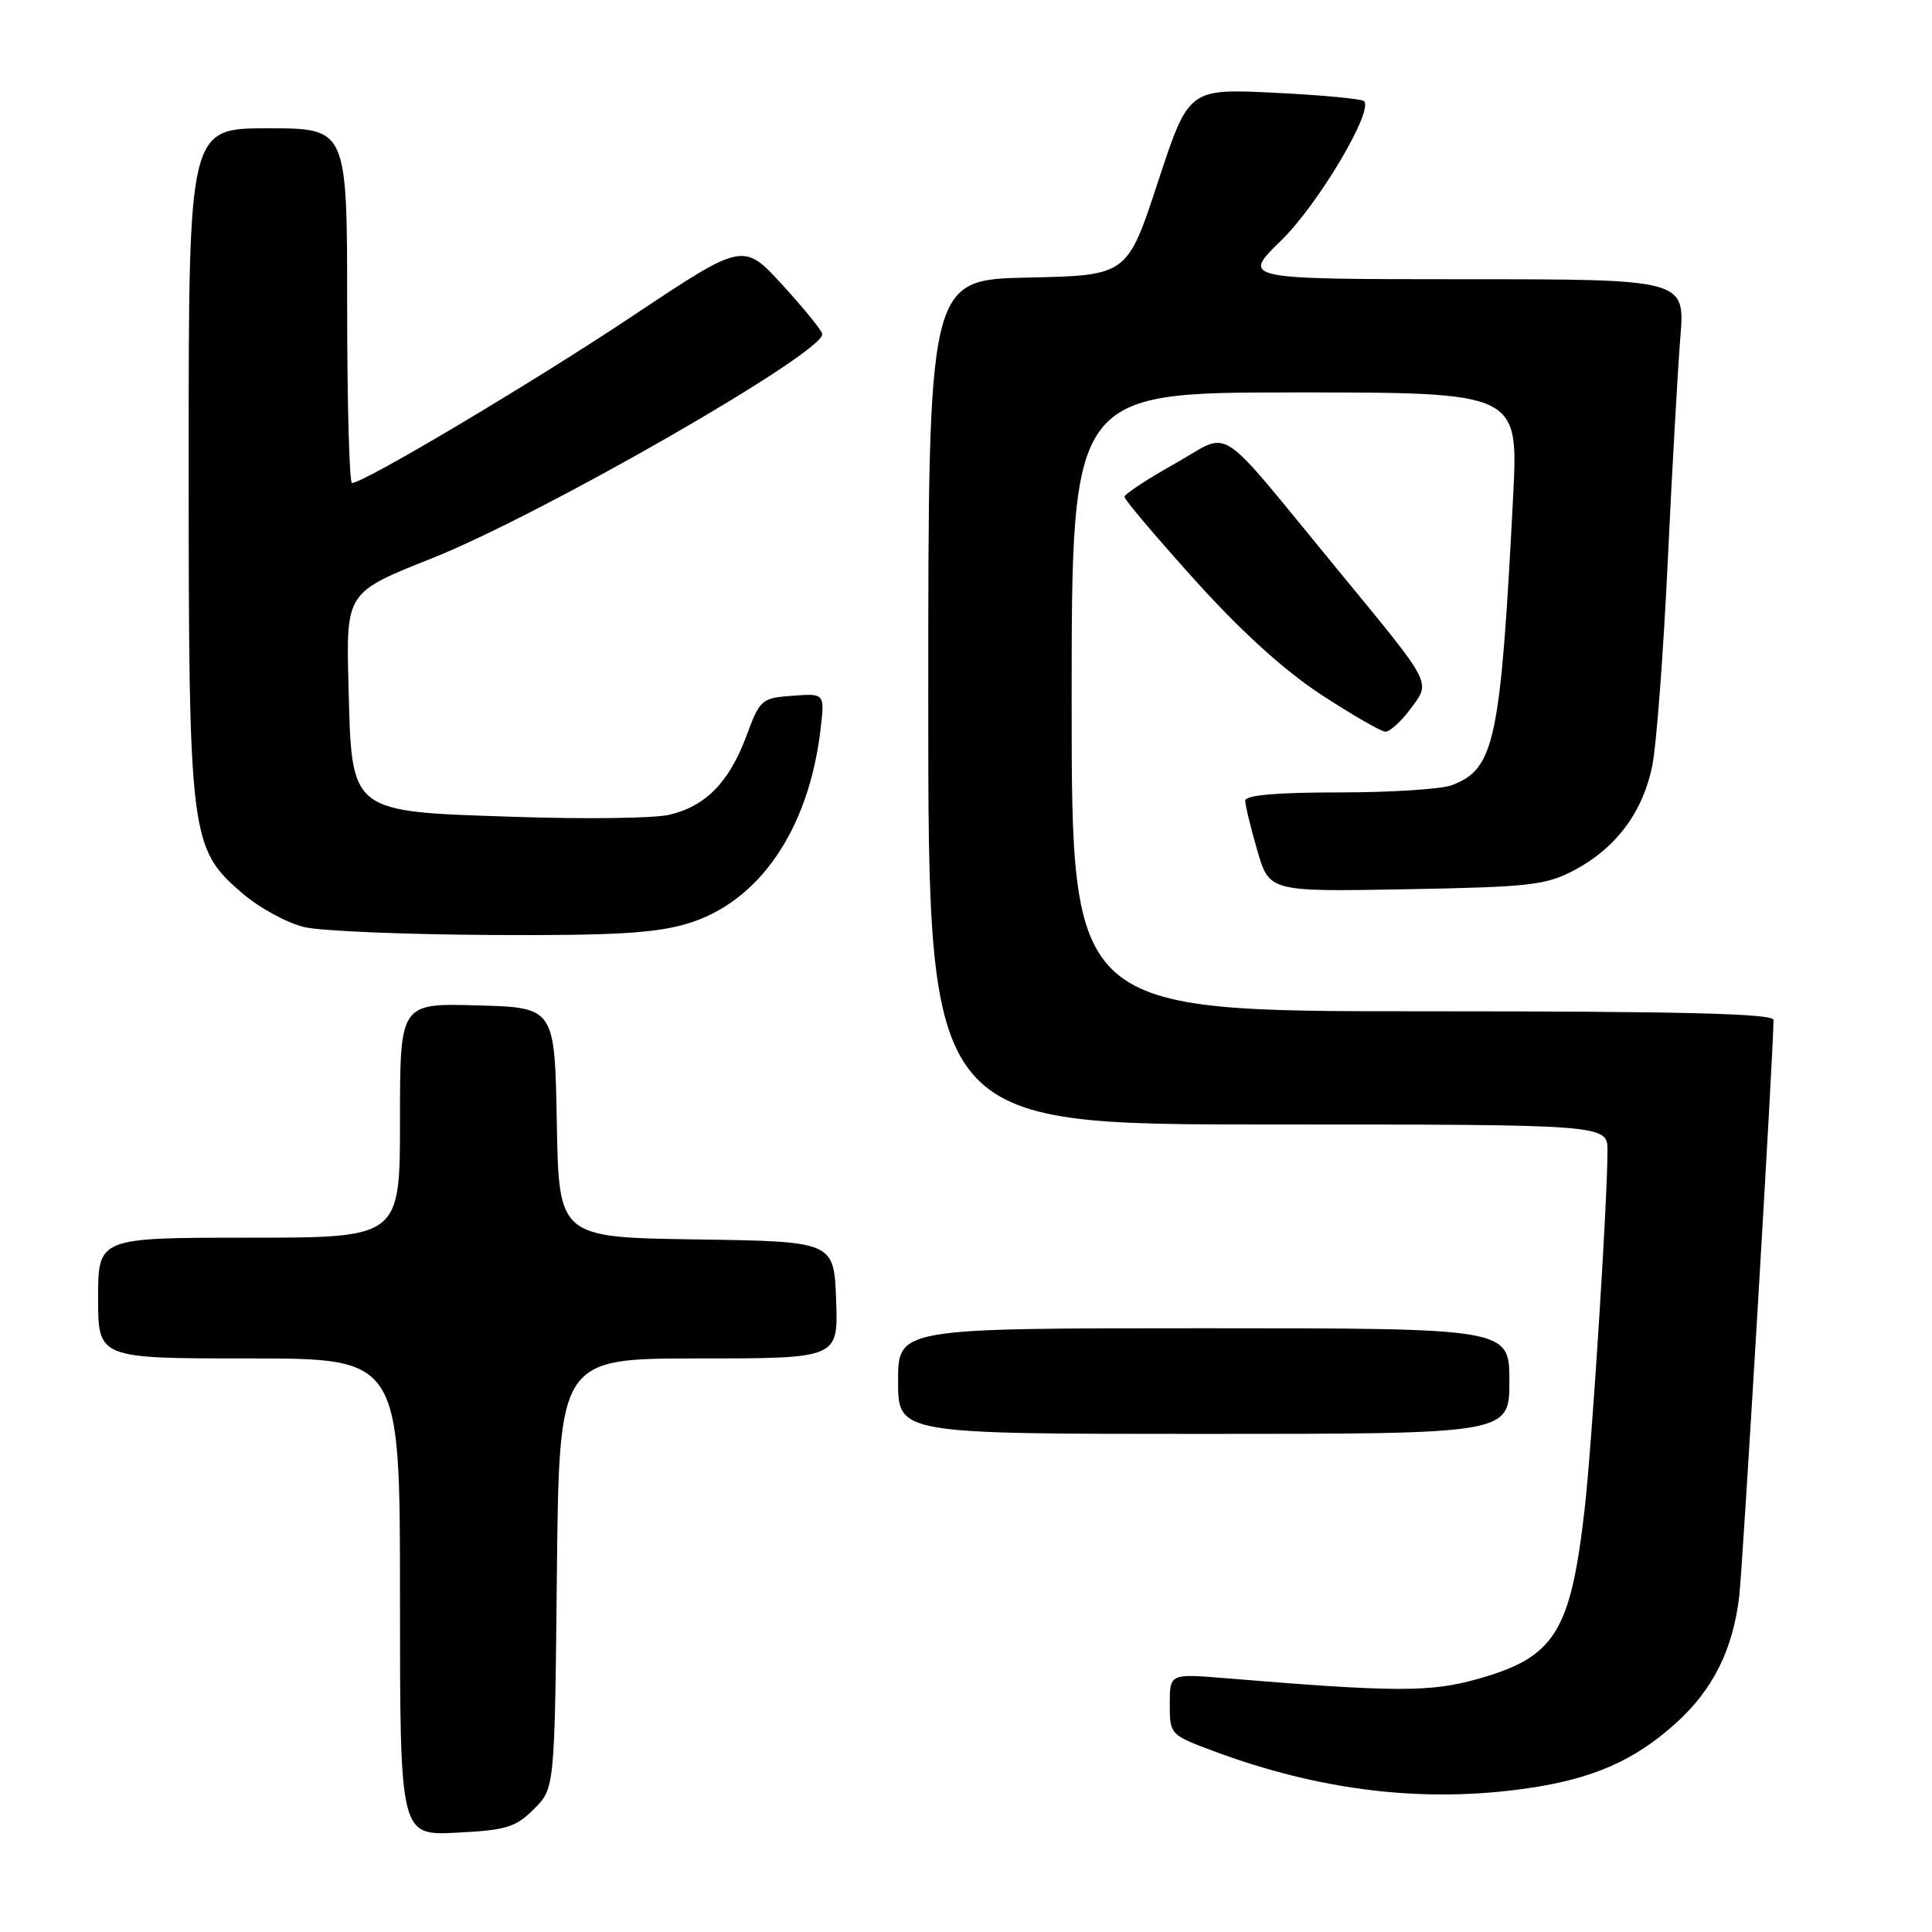 <?xml version="1.0" encoding="UTF-8" standalone="no"?>
<!DOCTYPE svg PUBLIC "-//W3C//DTD SVG 1.1//EN" "http://www.w3.org/Graphics/SVG/1.1/DTD/svg11.dtd" >
<svg xmlns="http://www.w3.org/2000/svg" xmlns:xlink="http://www.w3.org/1999/xlink" version="1.1" viewBox="0 0 256 256">
 <g >
 <path fill="currentColor"
d=" M 70.75 239.71 C 73.50 236.96 73.50 236.96 73.79 208.48 C 74.09 180.00 74.09 180.00 92.59 180.00 C 111.08 180.00 111.08 180.00 110.79 172.25 C 110.50 164.50 110.50 164.50 92.28 164.23 C 74.05 163.96 74.05 163.96 73.78 148.73 C 73.50 133.50 73.50 133.50 63.25 133.22 C 53.00 132.93 53.00 132.93 53.00 148.47 C 53.00 164.00 53.00 164.00 33.00 164.00 C 13.00 164.00 13.00 164.00 13.00 172.00 C 13.00 180.00 13.00 180.00 33.00 180.00 C 53.00 180.00 53.00 180.00 53.00 211.61 C 53.00 243.22 53.00 243.22 60.50 242.84 C 67.08 242.51 68.33 242.13 70.75 239.71 Z  M 202.39 236.96 C 211.04 235.71 216.55 233.30 222.03 228.36 C 226.97 223.91 229.62 218.61 230.46 211.50 C 230.93 207.42 235.00 139.12 235.00 135.15 C 235.00 134.30 222.85 134.00 188.50 134.00 C 142.00 134.00 142.00 134.00 142.00 93.00 C 142.00 52.00 142.00 52.00 171.60 52.00 C 201.20 52.00 201.20 52.00 200.50 65.75 C 198.83 98.23 198.06 101.89 192.38 104.04 C 191.00 104.57 184.27 105.00 177.43 105.00 C 169.08 105.00 165.00 105.36 165.00 106.10 C 165.00 106.70 165.72 109.66 166.59 112.67 C 168.19 118.16 168.19 118.16 186.34 117.83 C 202.87 117.53 204.88 117.29 208.69 115.26 C 214.17 112.33 217.70 107.58 218.94 101.45 C 219.49 98.73 220.40 86.60 220.98 74.50 C 221.55 62.40 222.31 49.01 222.65 44.75 C 223.29 37.00 223.29 37.00 193.89 37.00 C 164.50 36.99 164.50 36.99 169.75 31.88 C 174.65 27.10 182.03 14.69 180.74 13.40 C 180.43 13.10 175.08 12.59 168.84 12.29 C 157.50 11.74 157.50 11.74 153.43 24.12 C 149.37 36.50 149.37 36.50 136.18 36.78 C 123.00 37.06 123.00 37.06 123.00 93.03 C 123.00 149.00 123.00 149.00 168.00 149.00 C 213.00 149.00 213.00 149.00 213.00 152.47 C 213.00 159.17 210.93 191.60 209.97 200.00 C 208.10 216.31 206.02 219.61 195.77 222.48 C 189.49 224.25 184.80 224.23 162.25 222.36 C 155.00 221.77 155.00 221.77 155.00 225.81 C 155.00 229.82 155.06 229.88 160.70 231.99 C 174.90 237.30 188.68 238.95 202.39 236.96 Z  M 200.00 183.00 C 200.00 176.00 200.00 176.00 159.50 176.00 C 119.00 176.00 119.00 176.00 119.00 183.00 C 119.00 190.00 119.00 190.00 159.50 190.00 C 200.00 190.00 200.00 190.00 200.00 183.00 Z  M 91.04 122.40 C 100.55 119.57 107.15 109.98 108.72 96.70 C 109.29 91.87 109.29 91.87 105.03 92.19 C 100.90 92.49 100.70 92.66 98.88 97.58 C 96.60 103.69 93.44 106.89 88.59 107.98 C 86.60 108.43 77.51 108.55 68.37 108.24 C 46.13 107.51 46.62 107.90 46.18 90.84 C 45.85 78.50 45.85 78.50 57.18 74.00 C 71.77 68.20 109.09 46.78 108.96 44.27 C 108.94 43.85 106.58 40.93 103.71 37.79 C 98.50 32.09 98.50 32.09 83.94 41.79 C 70.75 50.59 48.22 64.00 46.64 64.00 C 46.29 64.00 46.00 53.43 46.00 40.50 C 46.00 17.00 46.00 17.00 35.50 17.00 C 25.00 17.00 25.00 17.00 25.00 60.82 C 25.00 111.13 25.16 112.41 32.17 118.41 C 34.43 120.35 38.14 122.35 40.39 122.86 C 42.65 123.37 53.76 123.83 65.07 123.89 C 81.28 123.98 86.78 123.66 91.04 122.40 Z  M 186.89 93.94 C 189.61 90.25 190.00 91.00 177.20 75.43 C 160.71 55.40 163.38 57.13 155.69 61.43 C 152.01 63.49 149.00 65.47 149.00 65.84 C 149.00 66.20 153.18 71.15 158.29 76.82 C 164.42 83.63 170.13 88.81 175.04 92.03 C 179.14 94.71 182.98 96.93 183.56 96.95 C 184.15 96.98 185.64 95.62 186.89 93.94 Z "/>
</g>
</svg>